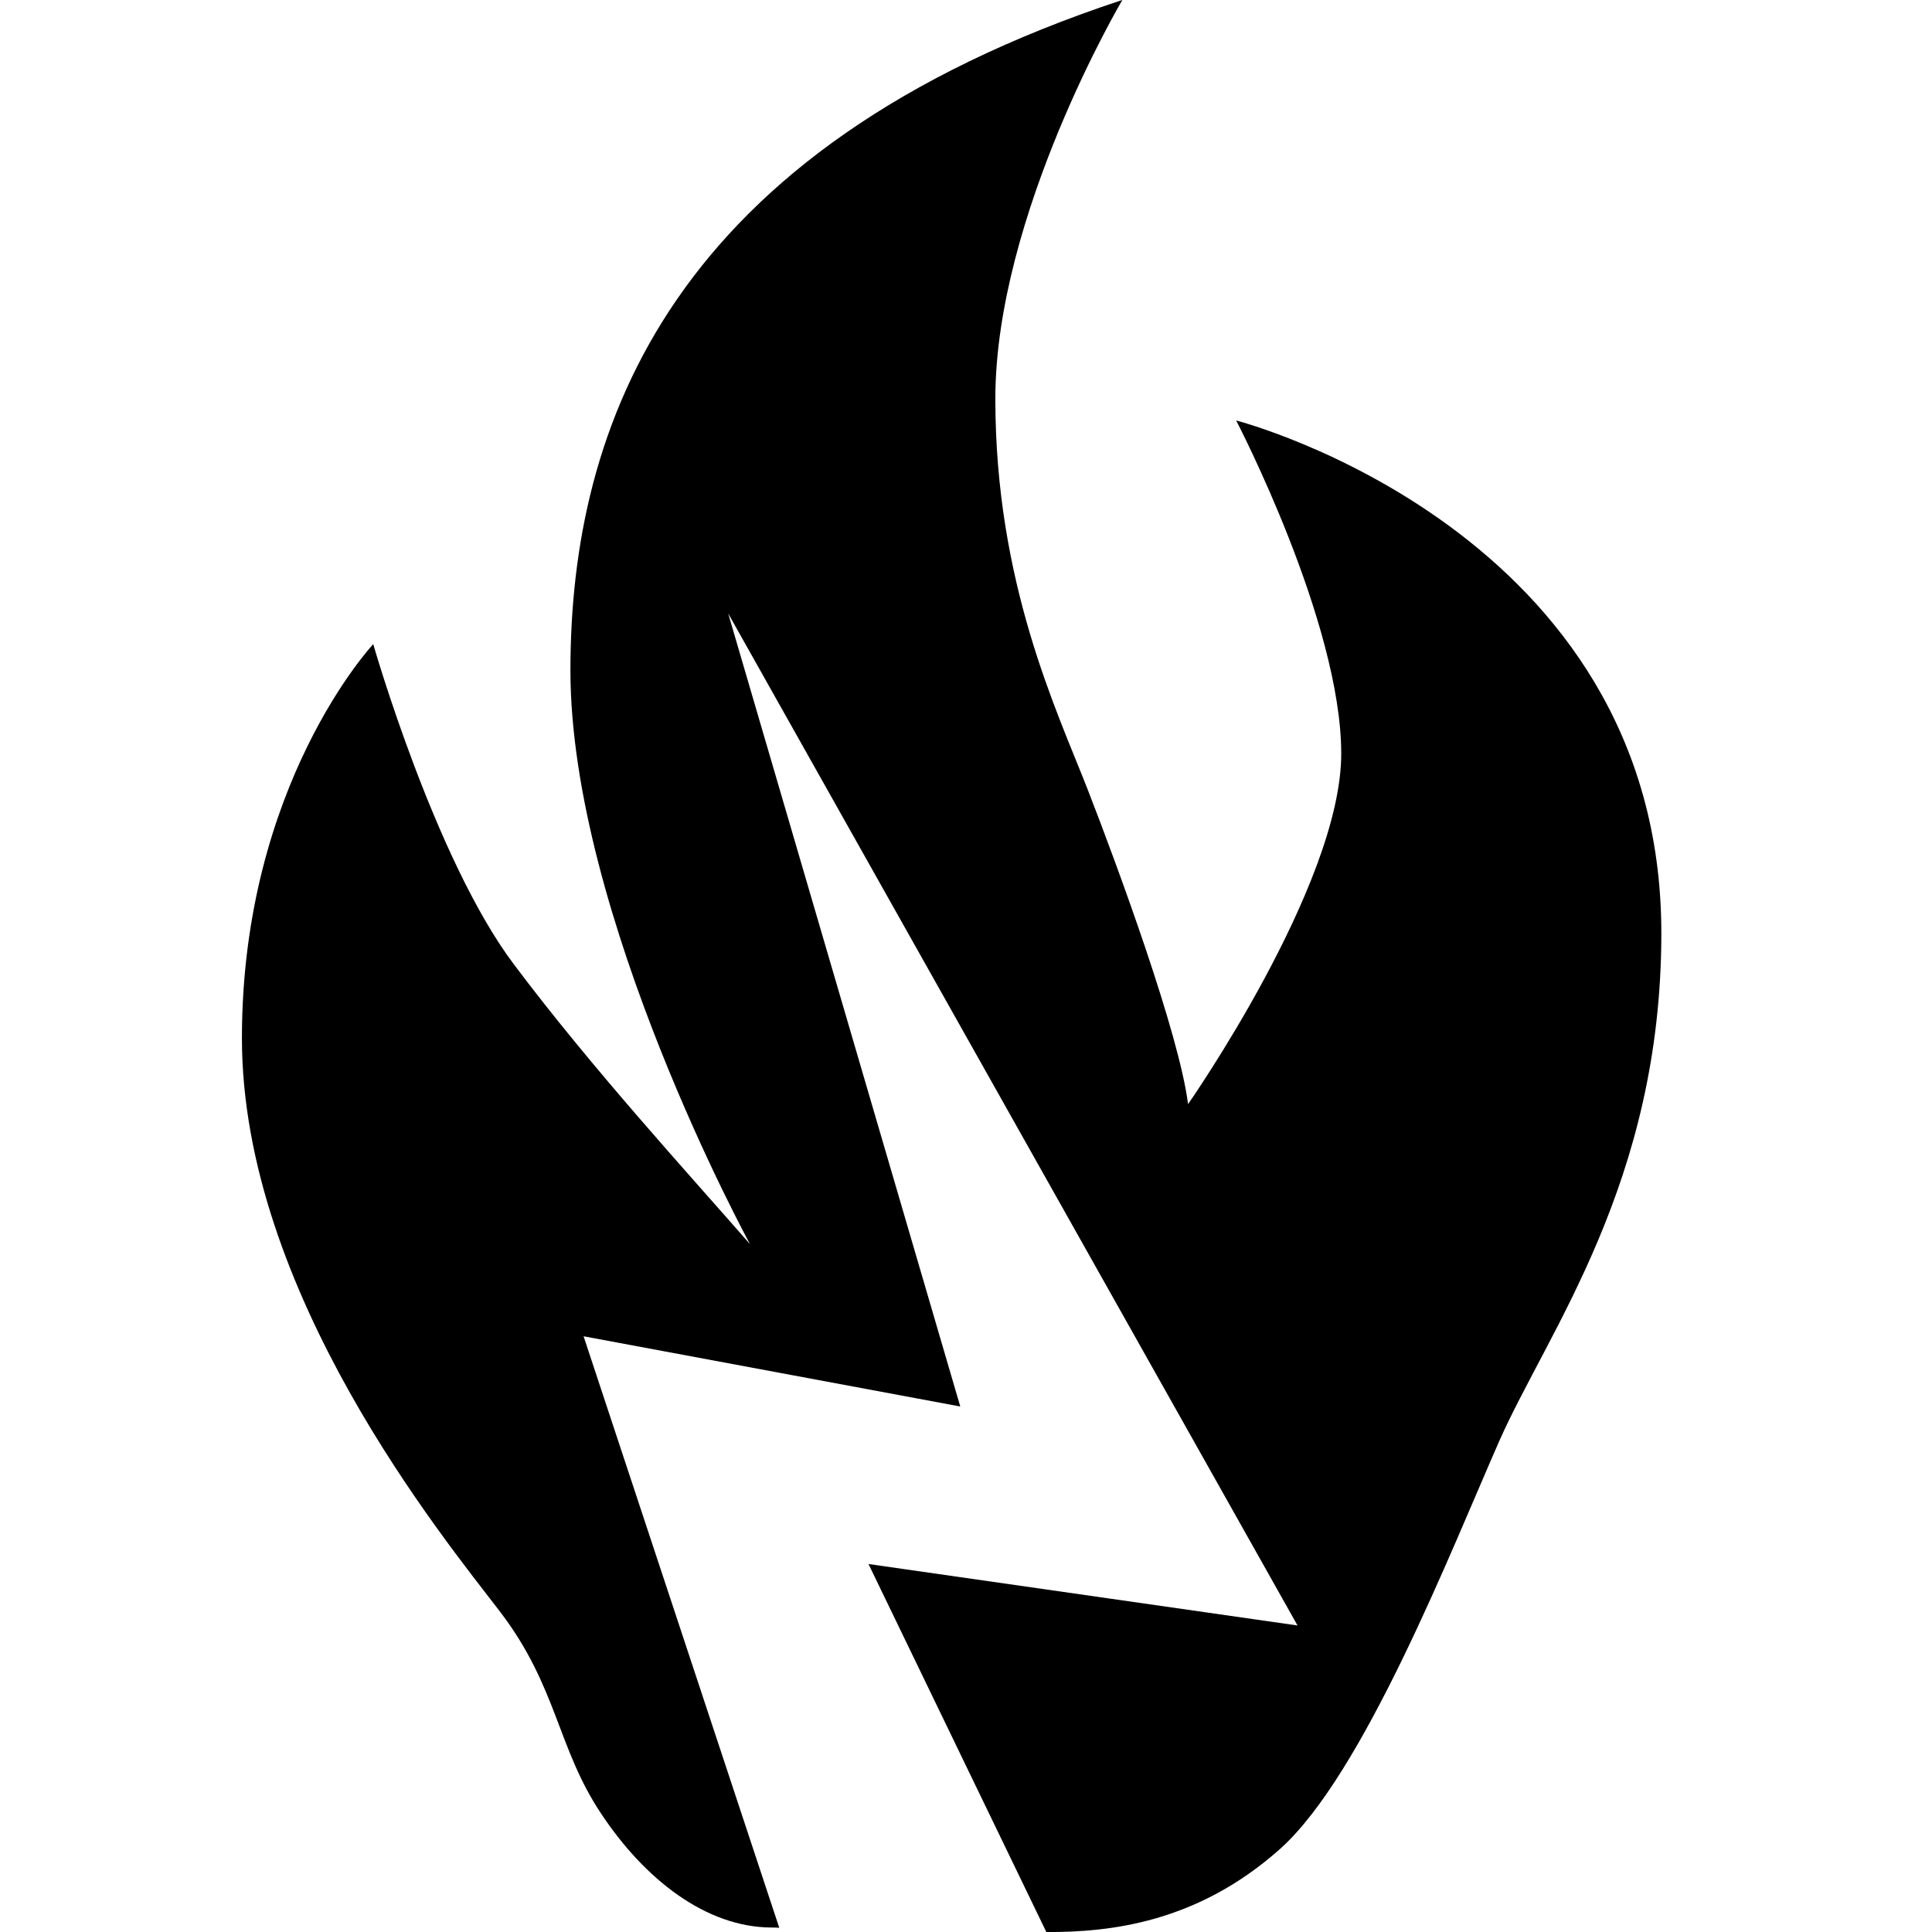 <!-- Generated by IcoMoon.io -->
<svg version="1.1" xmlns="http://www.w3.org/2000/svg" width="32" height="32" viewBox="0 0 24 32">
<title>pd2</title>
<path  d="M16.475 6.965c0 0 1.74 3.338 1.74 5.519 0 2.175-2.537 5.804-2.537 5.804-0.146-1.163-1.16-3.921-1.669-5.228-0.509-1.303-1.523-3.409-1.523-6.456s2.104-6.605 2.104-6.605c-7.473 2.466-9.142 7.040-9.142 11.104 0 4.060 2.975 9.505 2.975 9.505-1.014-1.163-2.612-2.903-3.918-4.644s-2.323-5.295-2.323-5.295-2.175 2.32-2.175 6.527c0 4.21 3.338 8.274 4.281 9.506 0.943 1.238 0.943 2.252 1.669 3.338 0.722 1.089 1.74 1.886 2.83 1.886 0.039 0 0.082 0 0.12 0.004l-3.241-9.797 6.239 1.163-3.844-13.135 9.43 16.762-7.106-1.018 2.946 6.096h0.025c1.018 0 2.466-0.146 3.847-1.378 1.381-1.234 2.829-4.936 3.626-6.747 0.801-1.818 2.688-4.285 2.688-8.42 0-6.676-7.040-8.491-7.040-8.491z"></path>
</svg>
